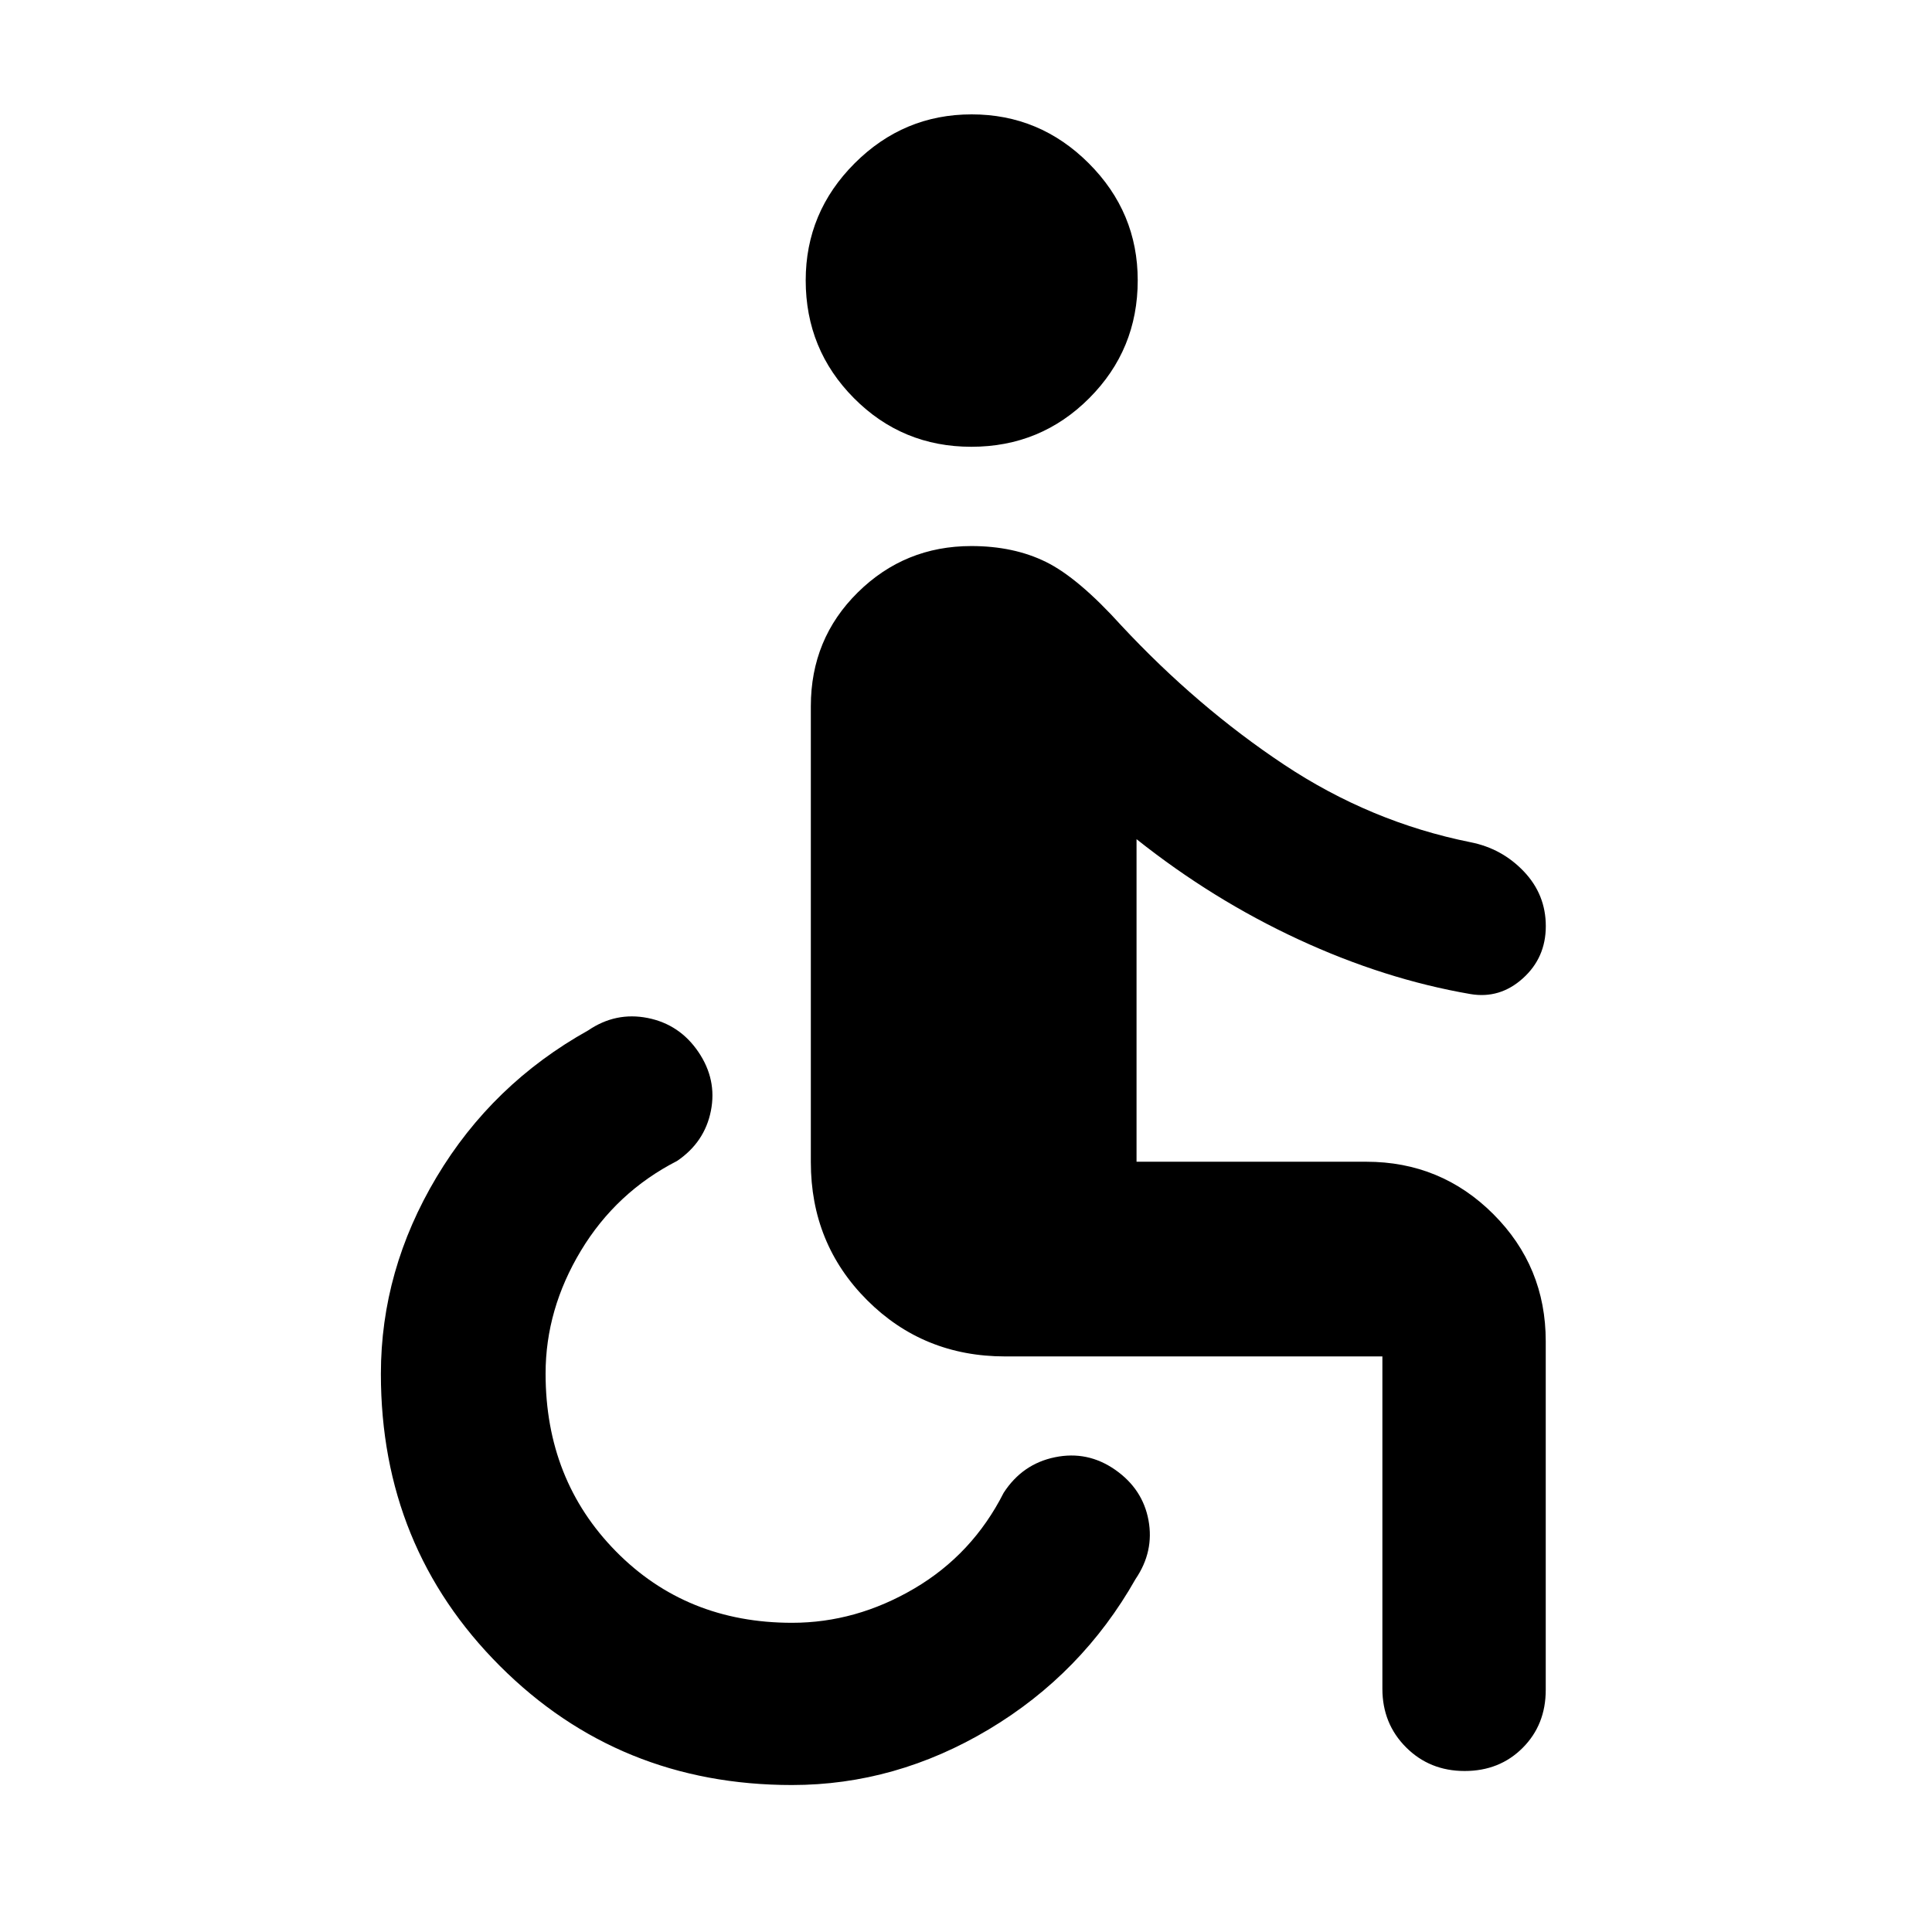 <svg xmlns="http://www.w3.org/2000/svg" height="40" viewBox="0 -960 960 960" width="40"><path d="M393.56-73.03q-86.01 0-145.15-59.14-59.15-59.15-59.15-145.16 0-51.5 27.67-97.79 27.66-46.29 75.35-72.89 13.69-9.31 29.56-6.16 15.87 3.16 25.17 16.85 9.31 13.7 6.23 29.28-3.08 15.59-16.78 24.9-30.28 15.5-47.82 44.63-17.54 29.13-17.54 61.04 0 52.83 34.95 88.33 34.94 35.5 87.51 35.5 31.76 0 60.72-17.02 28.95-17.02 44.43-47.57 9.3-14.36 25.51-17.68 16.2-3.32 29.9 6.23 13.69 9.55 16.56 25.08 2.87 15.53-6.43 29.22-26.61 47.02-72.9 74.69-46.29 27.66-97.79 27.66ZM727.77-80q-17.35 0-29.11-11.76-11.76-11.76-11.76-29.11V-286H499.42q-40.59 0-68.56-27.96-27.96-27.97-27.96-68.56V-609.1q0-33.52 23.34-56.54 23.34-23.03 56.41-23.03 21.07 0 37.1 7.9t37.48 31.65q37.67 40.38 80.71 69 43.05 28.63 92.73 38.61 15.65 3.09 26.54 14.55 10.89 11.46 10.89 27.16t-11.44 25.97q-11.44 10.28-26.09 7.76-42.6-7.34-85.34-27.13-42.74-19.8-80.49-49.82v160.28H678.9q37.1 0 63.14 26.04 26.03 26.03 26.03 63.14v173.26q0 17.34-11.48 28.82Q745.12-80 727.77-80ZM482.65-738q-34.33 0-58.32-24.15-23.98-24.14-23.98-58.55 0-33.84 24.32-58.16 24.31-24.31 58.16-24.31 33.84 0 58.17 24.31 24.33 24.32 24.33 58.16 0 34.41-24.09 58.55Q517.14-738 482.65-738Z"/></svg>